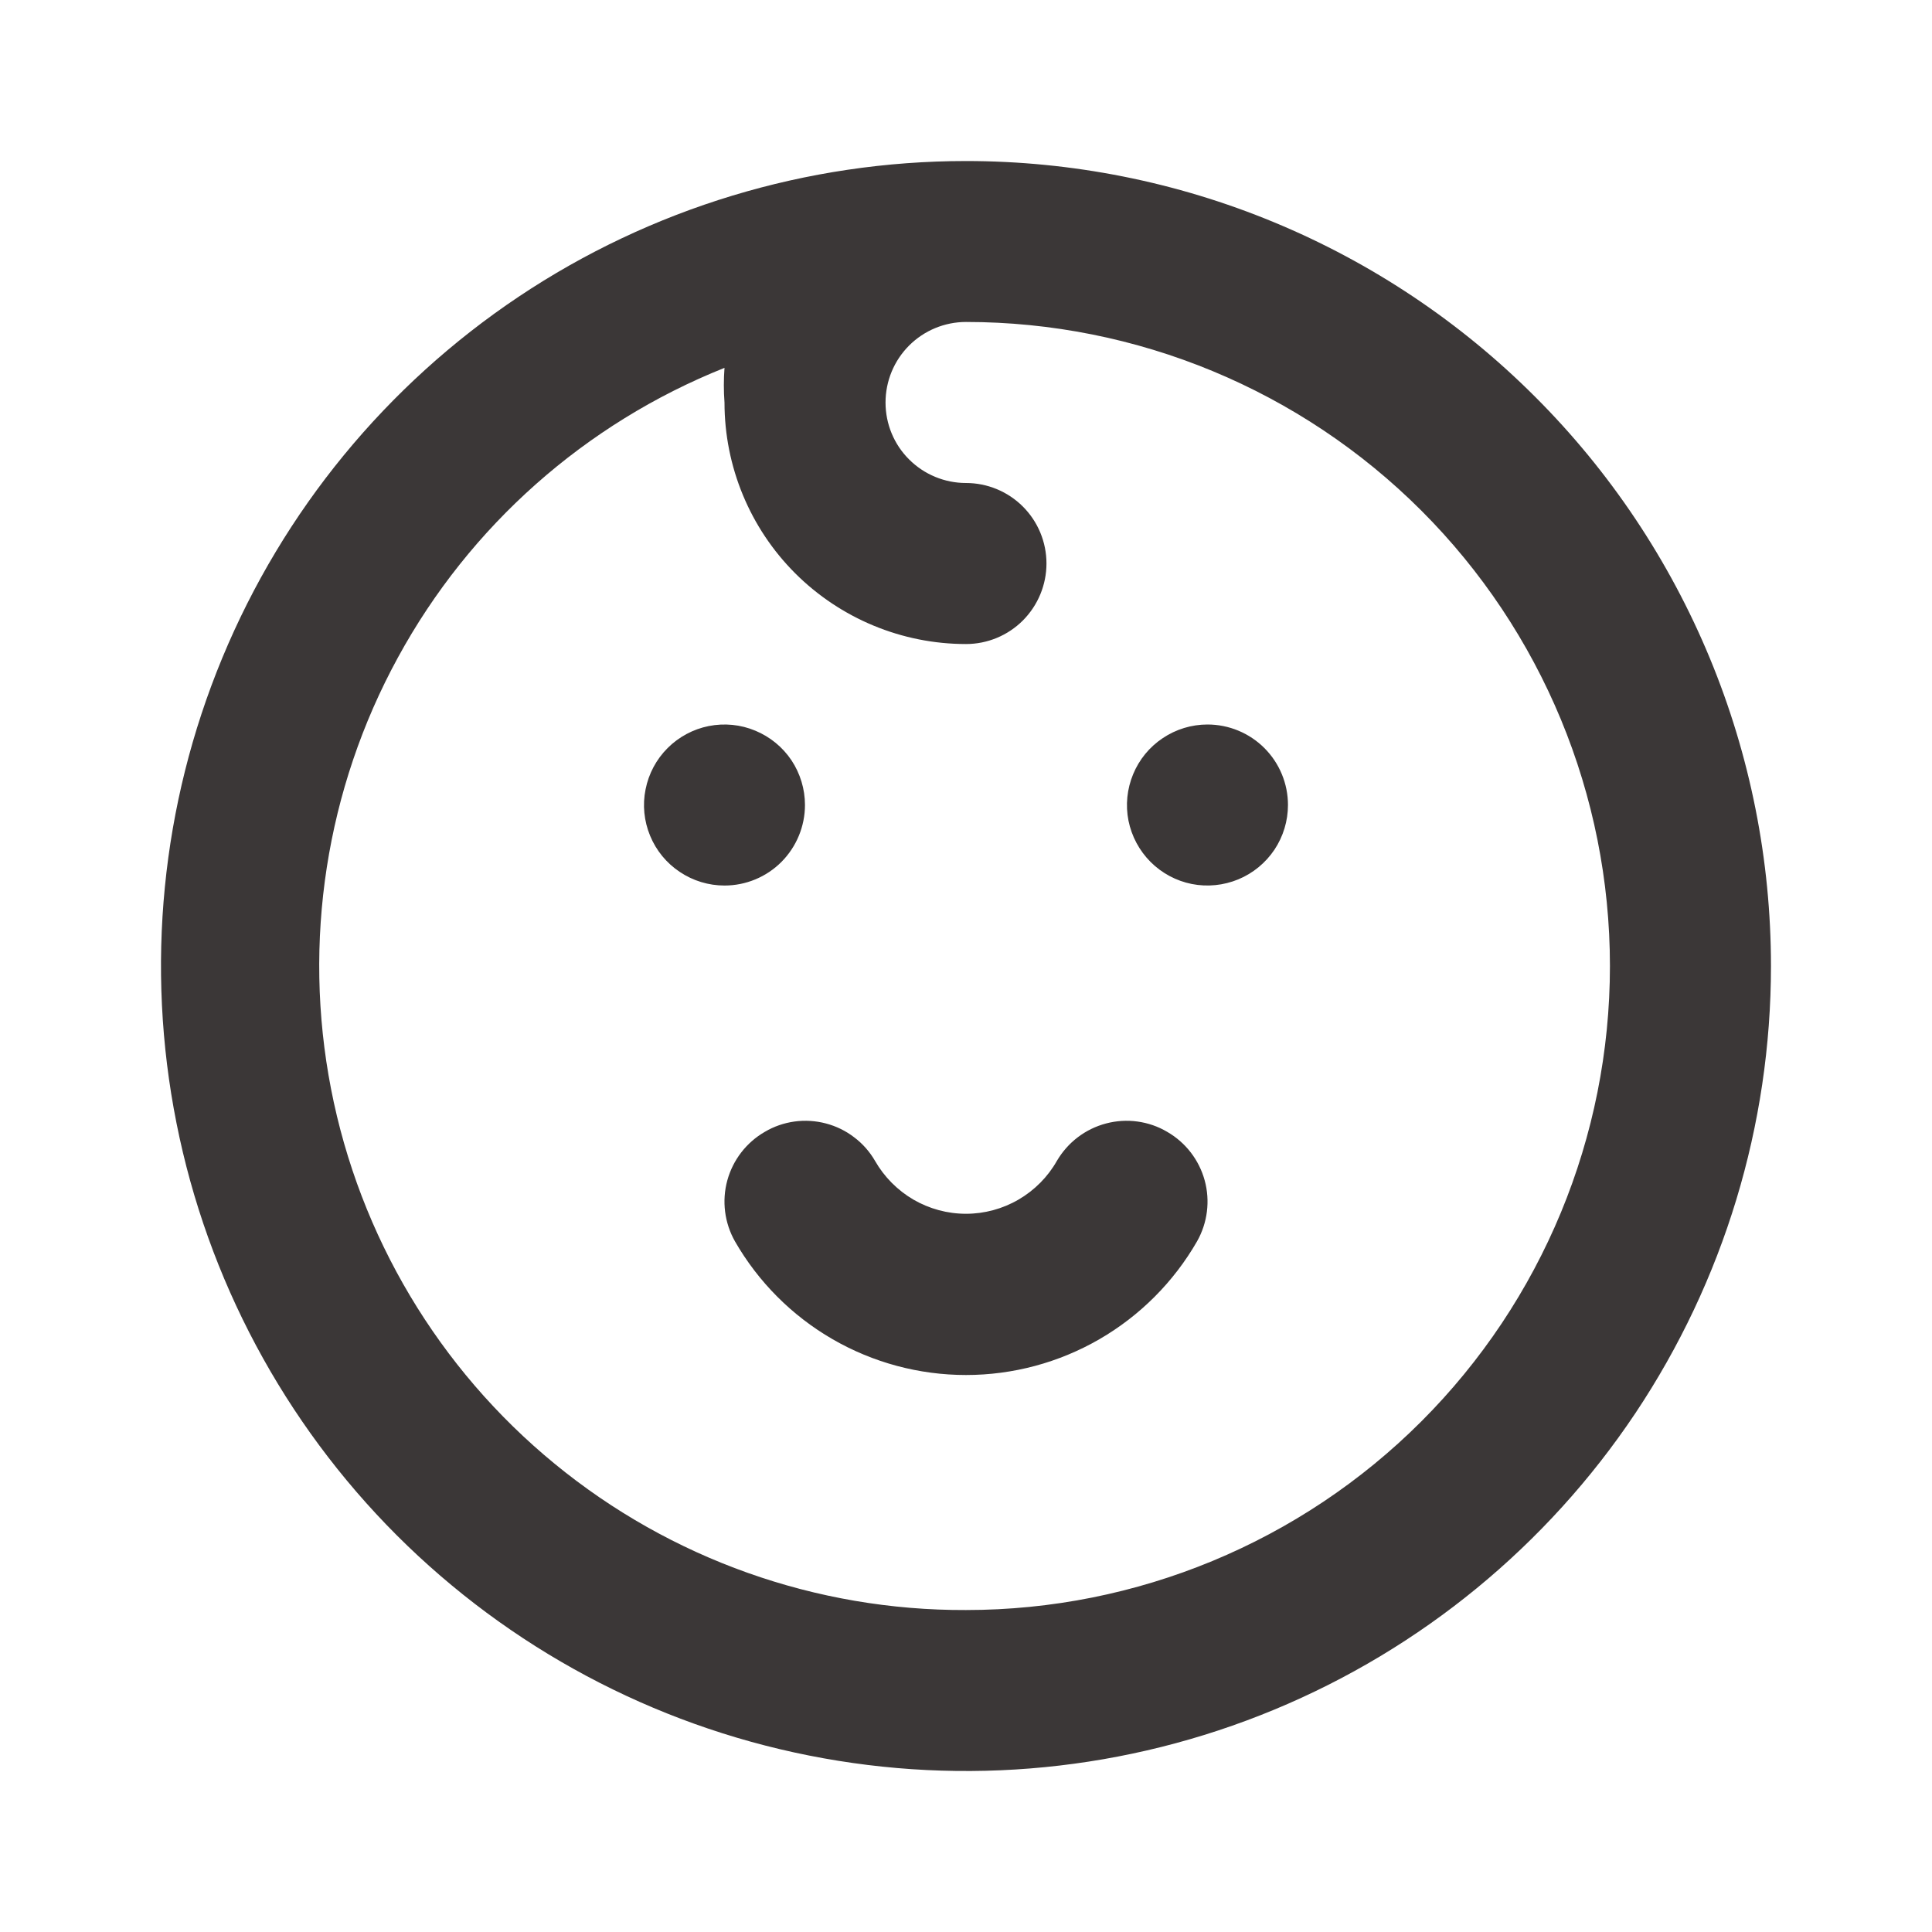 <svg width="20" height="20" viewBox="0 0 20 20" fill="none" xmlns="http://www.w3.org/2000/svg">
<path d="M8.333 8.333C8.333 8.169 8.284 8.007 8.193 7.87C8.101 7.733 7.971 7.627 7.819 7.564C7.666 7.5 7.499 7.484 7.337 7.516C7.176 7.548 7.027 7.628 6.911 7.744C6.794 7.861 6.715 8.009 6.683 8.171C6.65 8.332 6.667 8.5 6.73 8.652C6.793 8.805 6.9 8.935 7.037 9.026C7.174 9.118 7.335 9.167 7.5 9.167C7.721 9.167 7.933 9.079 8.089 8.923C8.245 8.766 8.333 8.554 8.333 8.333ZM12.083 11.717C11.989 11.661 11.884 11.625 11.775 11.61C11.667 11.595 11.556 11.602 11.45 11.63C11.344 11.658 11.245 11.706 11.157 11.773C11.07 11.839 10.997 11.922 10.941 12.017C10.847 12.183 10.71 12.321 10.544 12.418C10.379 12.514 10.191 12.565 10 12.565C9.808 12.565 9.621 12.514 9.455 12.418C9.29 12.321 9.153 12.183 9.058 12.017C9.003 11.922 8.93 11.839 8.842 11.773C8.755 11.706 8.656 11.658 8.55 11.63C8.444 11.602 8.333 11.595 8.224 11.61C8.116 11.625 8.011 11.661 7.917 11.717C7.726 11.827 7.587 12.008 7.529 12.22C7.471 12.432 7.5 12.659 7.608 12.85C7.85 13.271 8.198 13.62 8.618 13.863C9.038 14.106 9.515 14.234 10 14.234C10.485 14.234 10.962 14.106 11.382 13.863C11.801 13.62 12.15 13.271 12.392 12.85C12.5 12.659 12.529 12.432 12.471 12.22C12.413 12.008 12.274 11.827 12.083 11.717ZM12.5 7.5C12.335 7.5 12.174 7.549 12.037 7.641C11.9 7.732 11.793 7.862 11.73 8.015C11.667 8.167 11.65 8.334 11.682 8.496C11.715 8.658 11.794 8.806 11.911 8.923C12.027 9.039 12.176 9.119 12.337 9.151C12.499 9.183 12.666 9.166 12.819 9.103C12.971 9.04 13.101 8.933 13.193 8.796C13.284 8.659 13.333 8.498 13.333 8.333C13.333 8.112 13.245 7.9 13.089 7.744C12.933 7.588 12.721 7.5 12.5 7.5ZM10 1.667C8.352 1.667 6.74 2.155 5.37 3.071C4 3.987 2.932 5.288 2.301 6.811C1.67 8.334 1.505 10.009 1.827 11.626C2.148 13.242 2.942 14.727 4.107 15.893C5.273 17.058 6.758 17.852 8.374 18.173C9.991 18.495 11.666 18.33 13.189 17.699C14.712 17.068 16.013 16 16.929 14.63C17.844 13.259 18.333 11.648 18.333 10C18.333 8.906 18.118 7.822 17.699 6.811C17.28 5.8 16.666 4.881 15.892 4.108C15.119 3.334 14.2 2.72 13.189 2.301C12.178 1.882 11.094 1.667 10 1.667V1.667ZM10 16.667C8.448 16.673 6.942 16.138 5.742 15.153C4.542 14.169 3.723 12.796 3.427 11.273C3.131 9.749 3.375 8.169 4.119 6.807C4.862 5.444 6.058 4.384 7.5 3.808C7.491 3.928 7.491 4.047 7.5 4.167C7.5 4.83 7.763 5.466 8.232 5.935C8.701 6.403 9.337 6.667 10 6.667C10.221 6.667 10.433 6.579 10.589 6.423C10.745 6.266 10.833 6.054 10.833 5.833C10.833 5.612 10.745 5.4 10.589 5.244C10.433 5.088 10.221 5 10 5C9.779 5 9.567 4.912 9.411 4.756C9.254 4.6 9.167 4.388 9.167 4.167C9.167 3.946 9.254 3.734 9.411 3.577C9.567 3.421 9.779 3.333 10 3.333C11.768 3.333 13.464 4.036 14.714 5.286C15.964 6.536 16.666 8.232 16.666 10C16.666 11.768 15.964 13.464 14.714 14.714C13.464 15.964 11.768 16.667 10 16.667V16.667Z" fill="#3B3737"/>
</svg>
